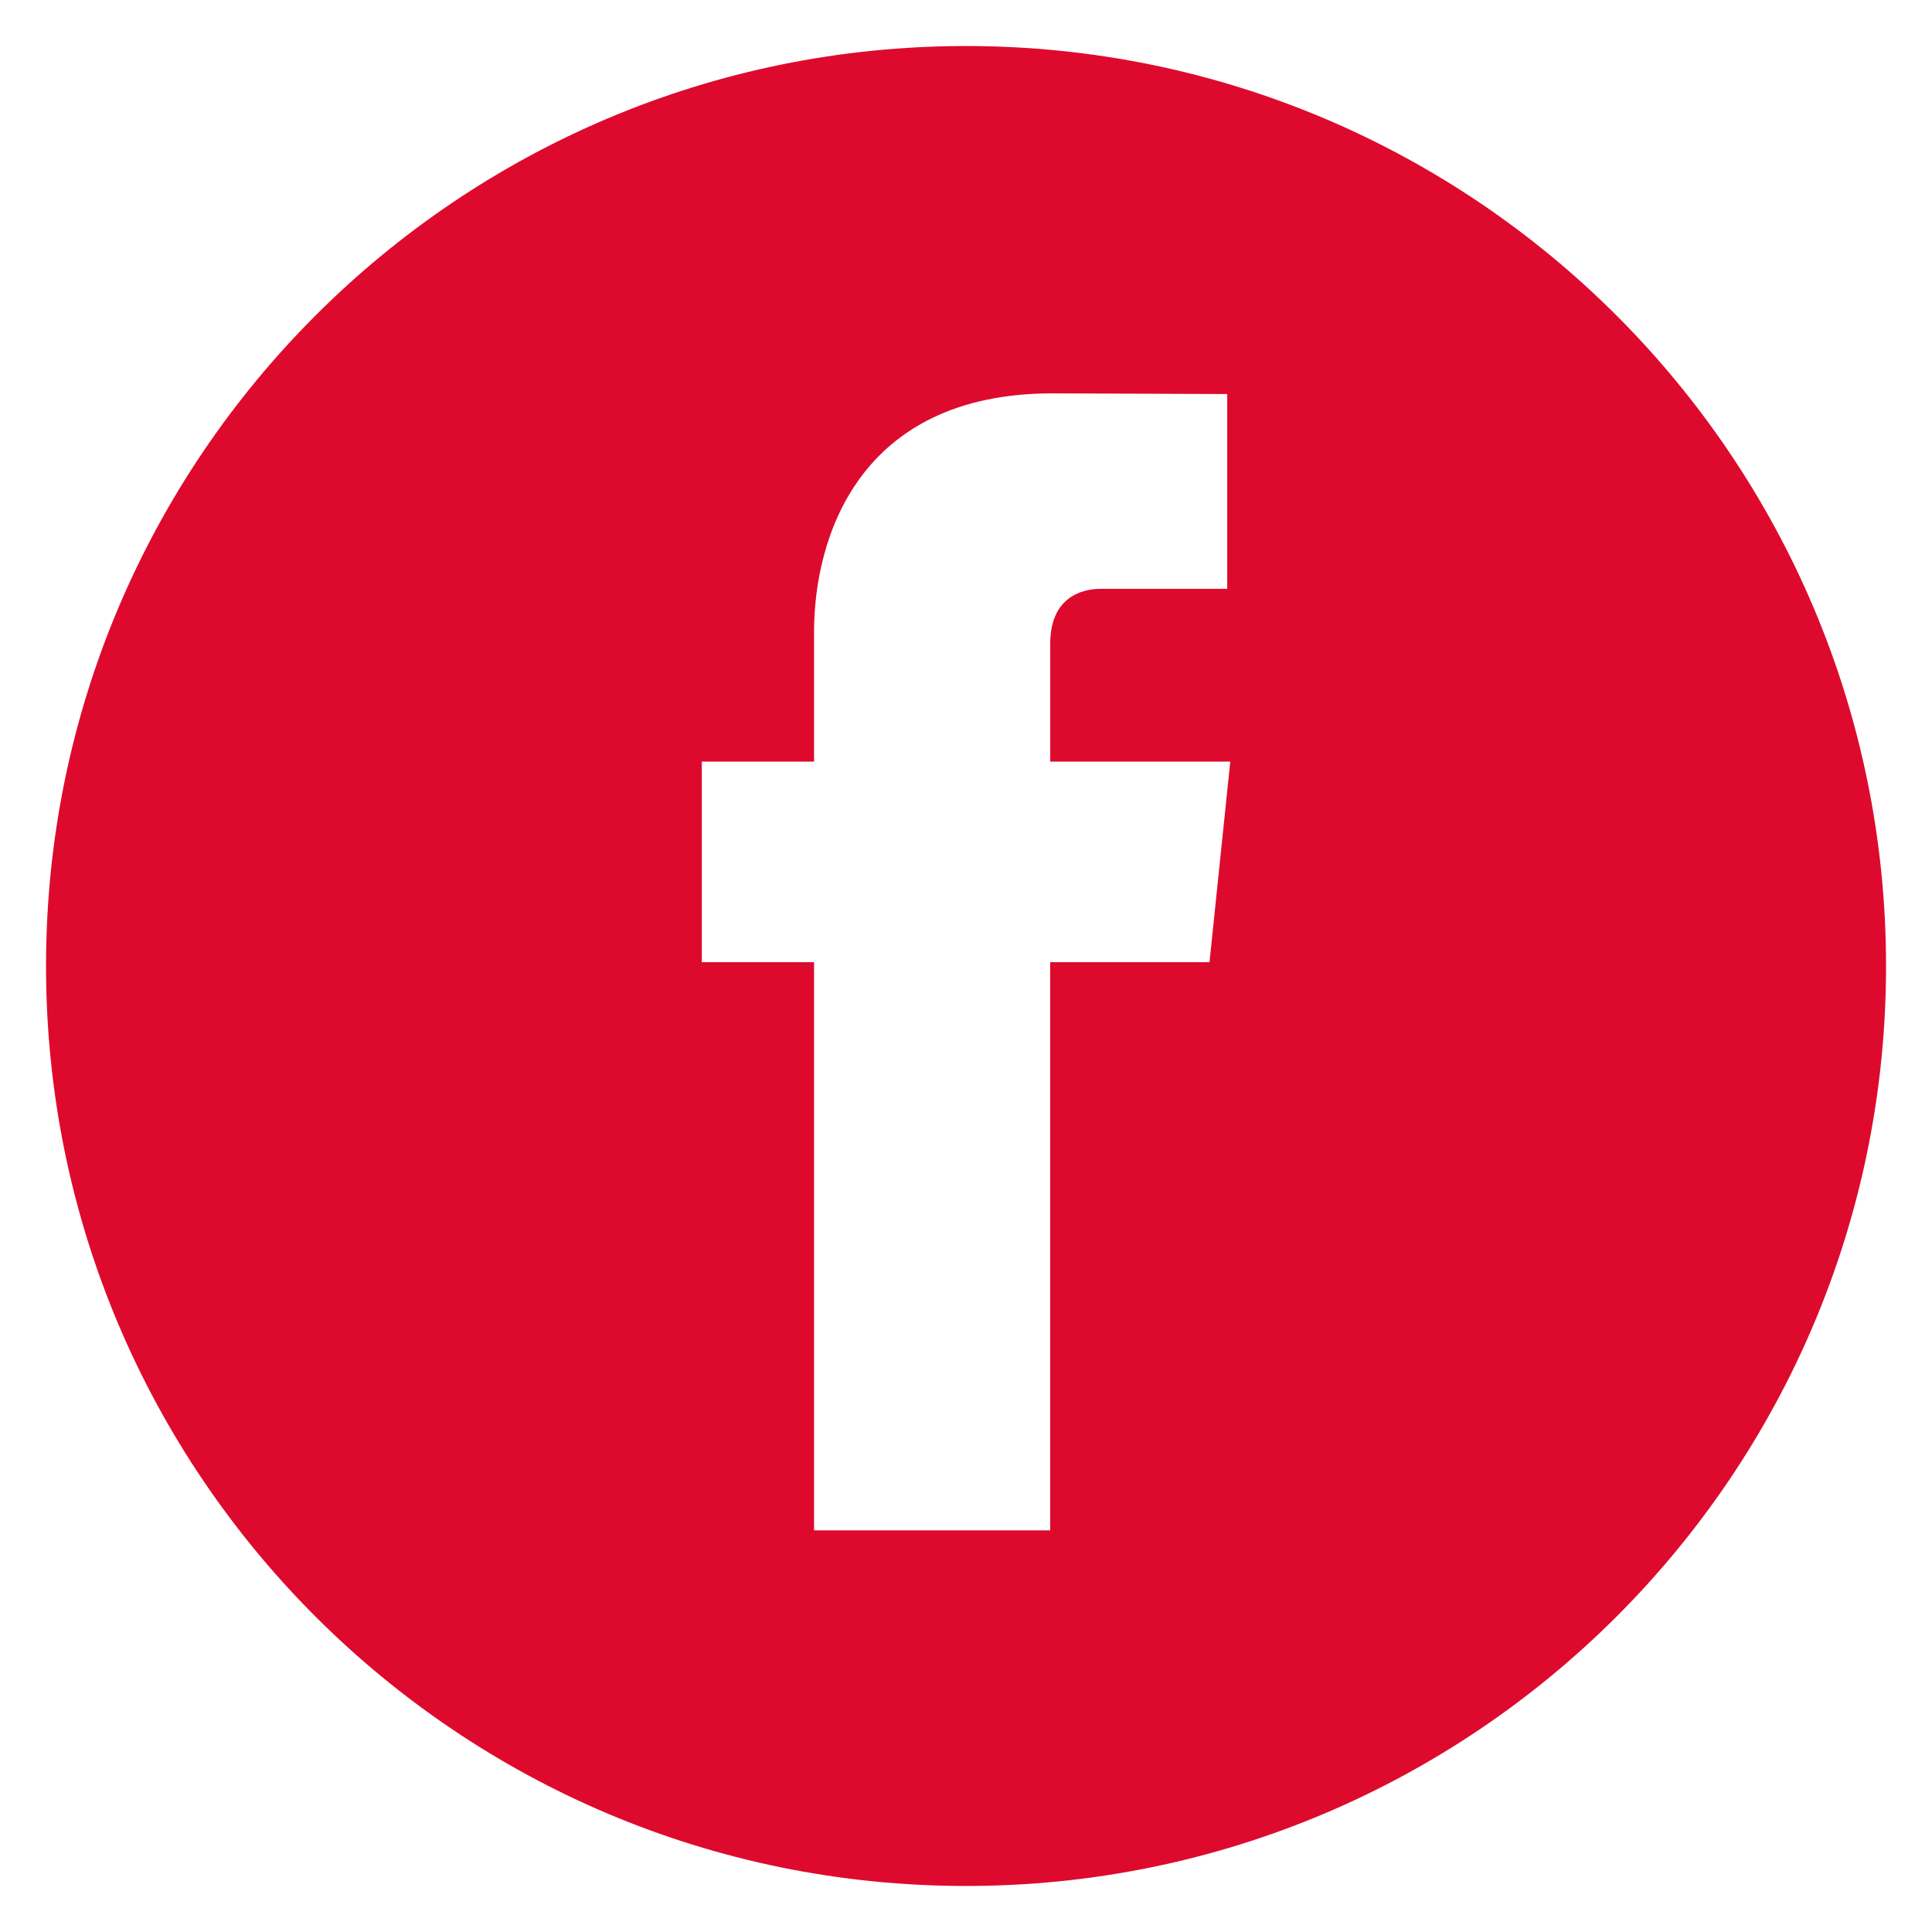 <svg width="28" height="28" viewBox="0 0 28 28" fill="none" xmlns="http://www.w3.org/2000/svg">
<path fill-rule="evenodd" clip-rule="evenodd" d="M14 0.667C6.636 0.667 0.667 6.638 0.667 14.001C0.667 21.365 6.636 27.333 14 27.333C21.364 27.333 27.334 21.365 27.334 14.001C27.334 6.638 21.364 0.667 14 0.667ZM17.529 13.945H15.22C15.22 17.634 15.22 22.179 15.22 22.179H11.798C11.798 22.179 11.798 17.681 11.798 13.945H10.171V11.038H11.798V9.154C11.798 7.806 12.438 5.701 15.252 5.701L17.786 5.711V8.534C17.786 8.534 16.245 8.534 15.946 8.534C15.646 8.534 15.221 8.684 15.221 9.325V11.038H17.83L17.529 13.945Z" fill="#DE0A2D"/>
</svg>
